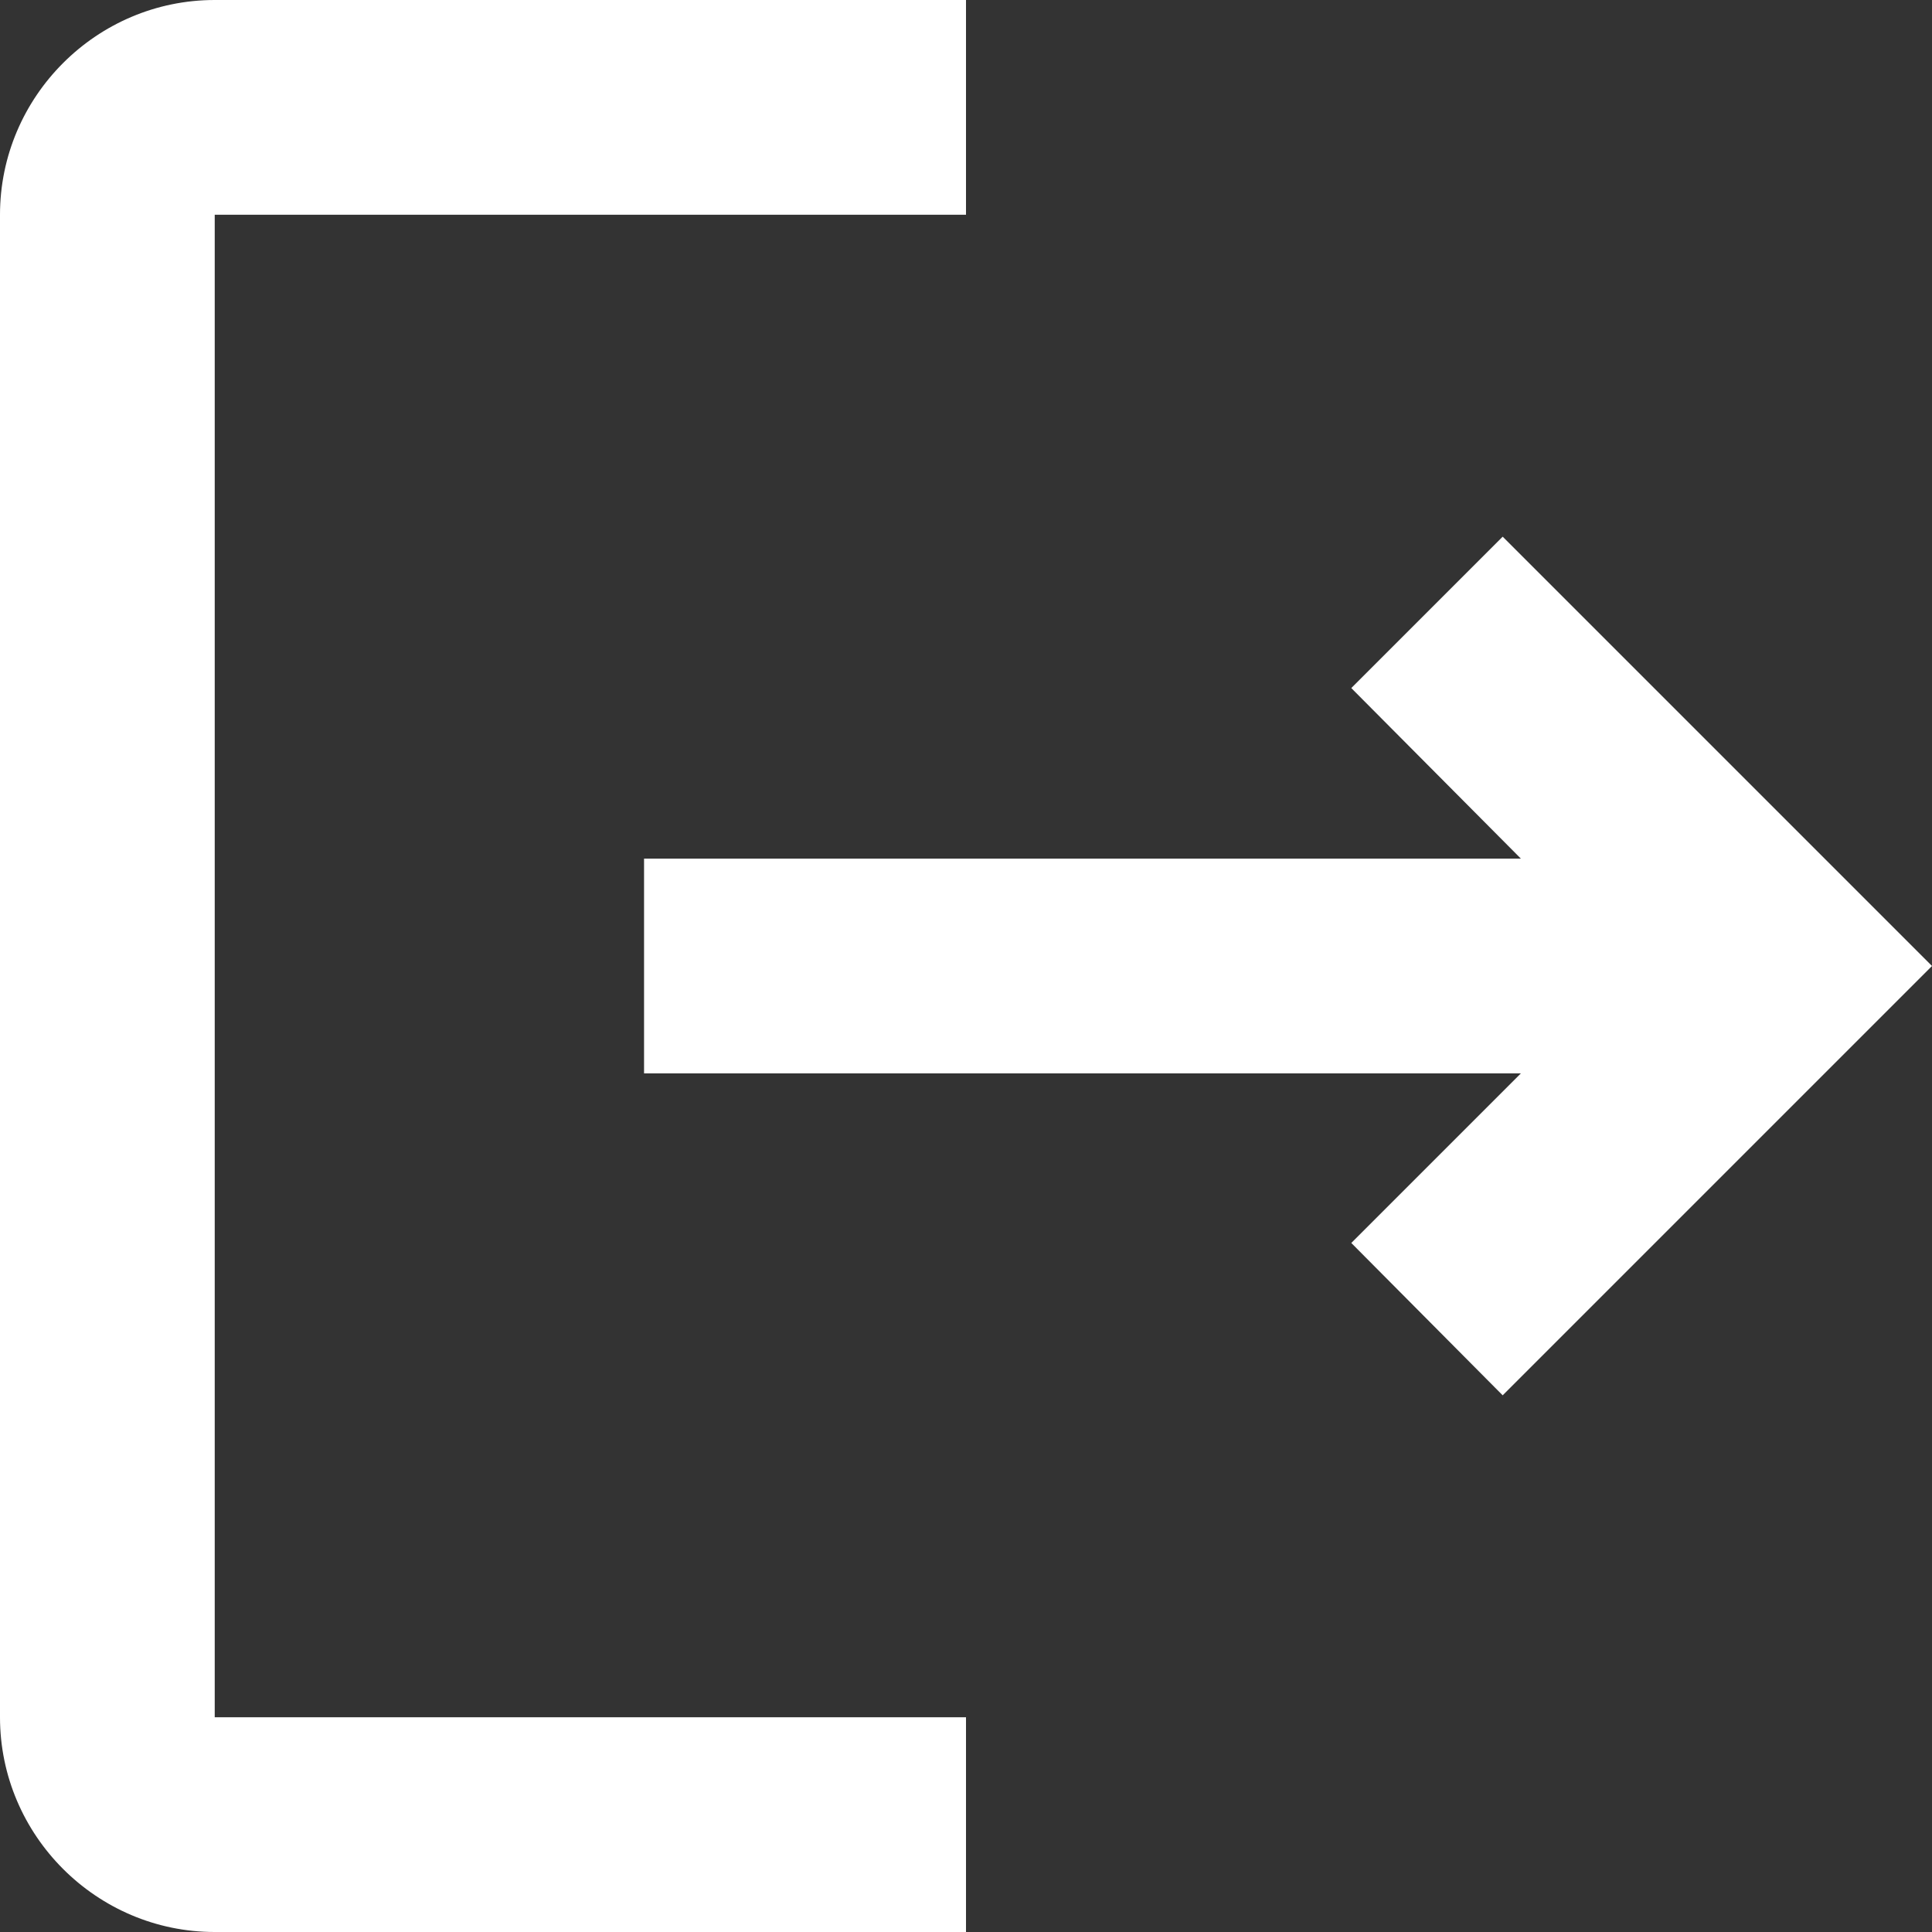 <svg width="14" height="14" viewBox="0 0 14 14" fill="none" xmlns="http://www.w3.org/2000/svg">
<rect x="0" y="0" width="14" height="14" fill="#333333" stroke="none"/>
<path d="M10.889 3.889L9.792 4.986L11.021 6.222H4.667V7.778H11.021L9.792 9.007L10.889 10.111L14 7L10.889 3.889ZM1.556 1.556H7V0H1.556C0.7 0 0 0.7 0 1.556V12.444C0 13.3 0.7 14 1.556 14H7V12.444H1.556V1.556Z" fill="white"/>
</svg>
